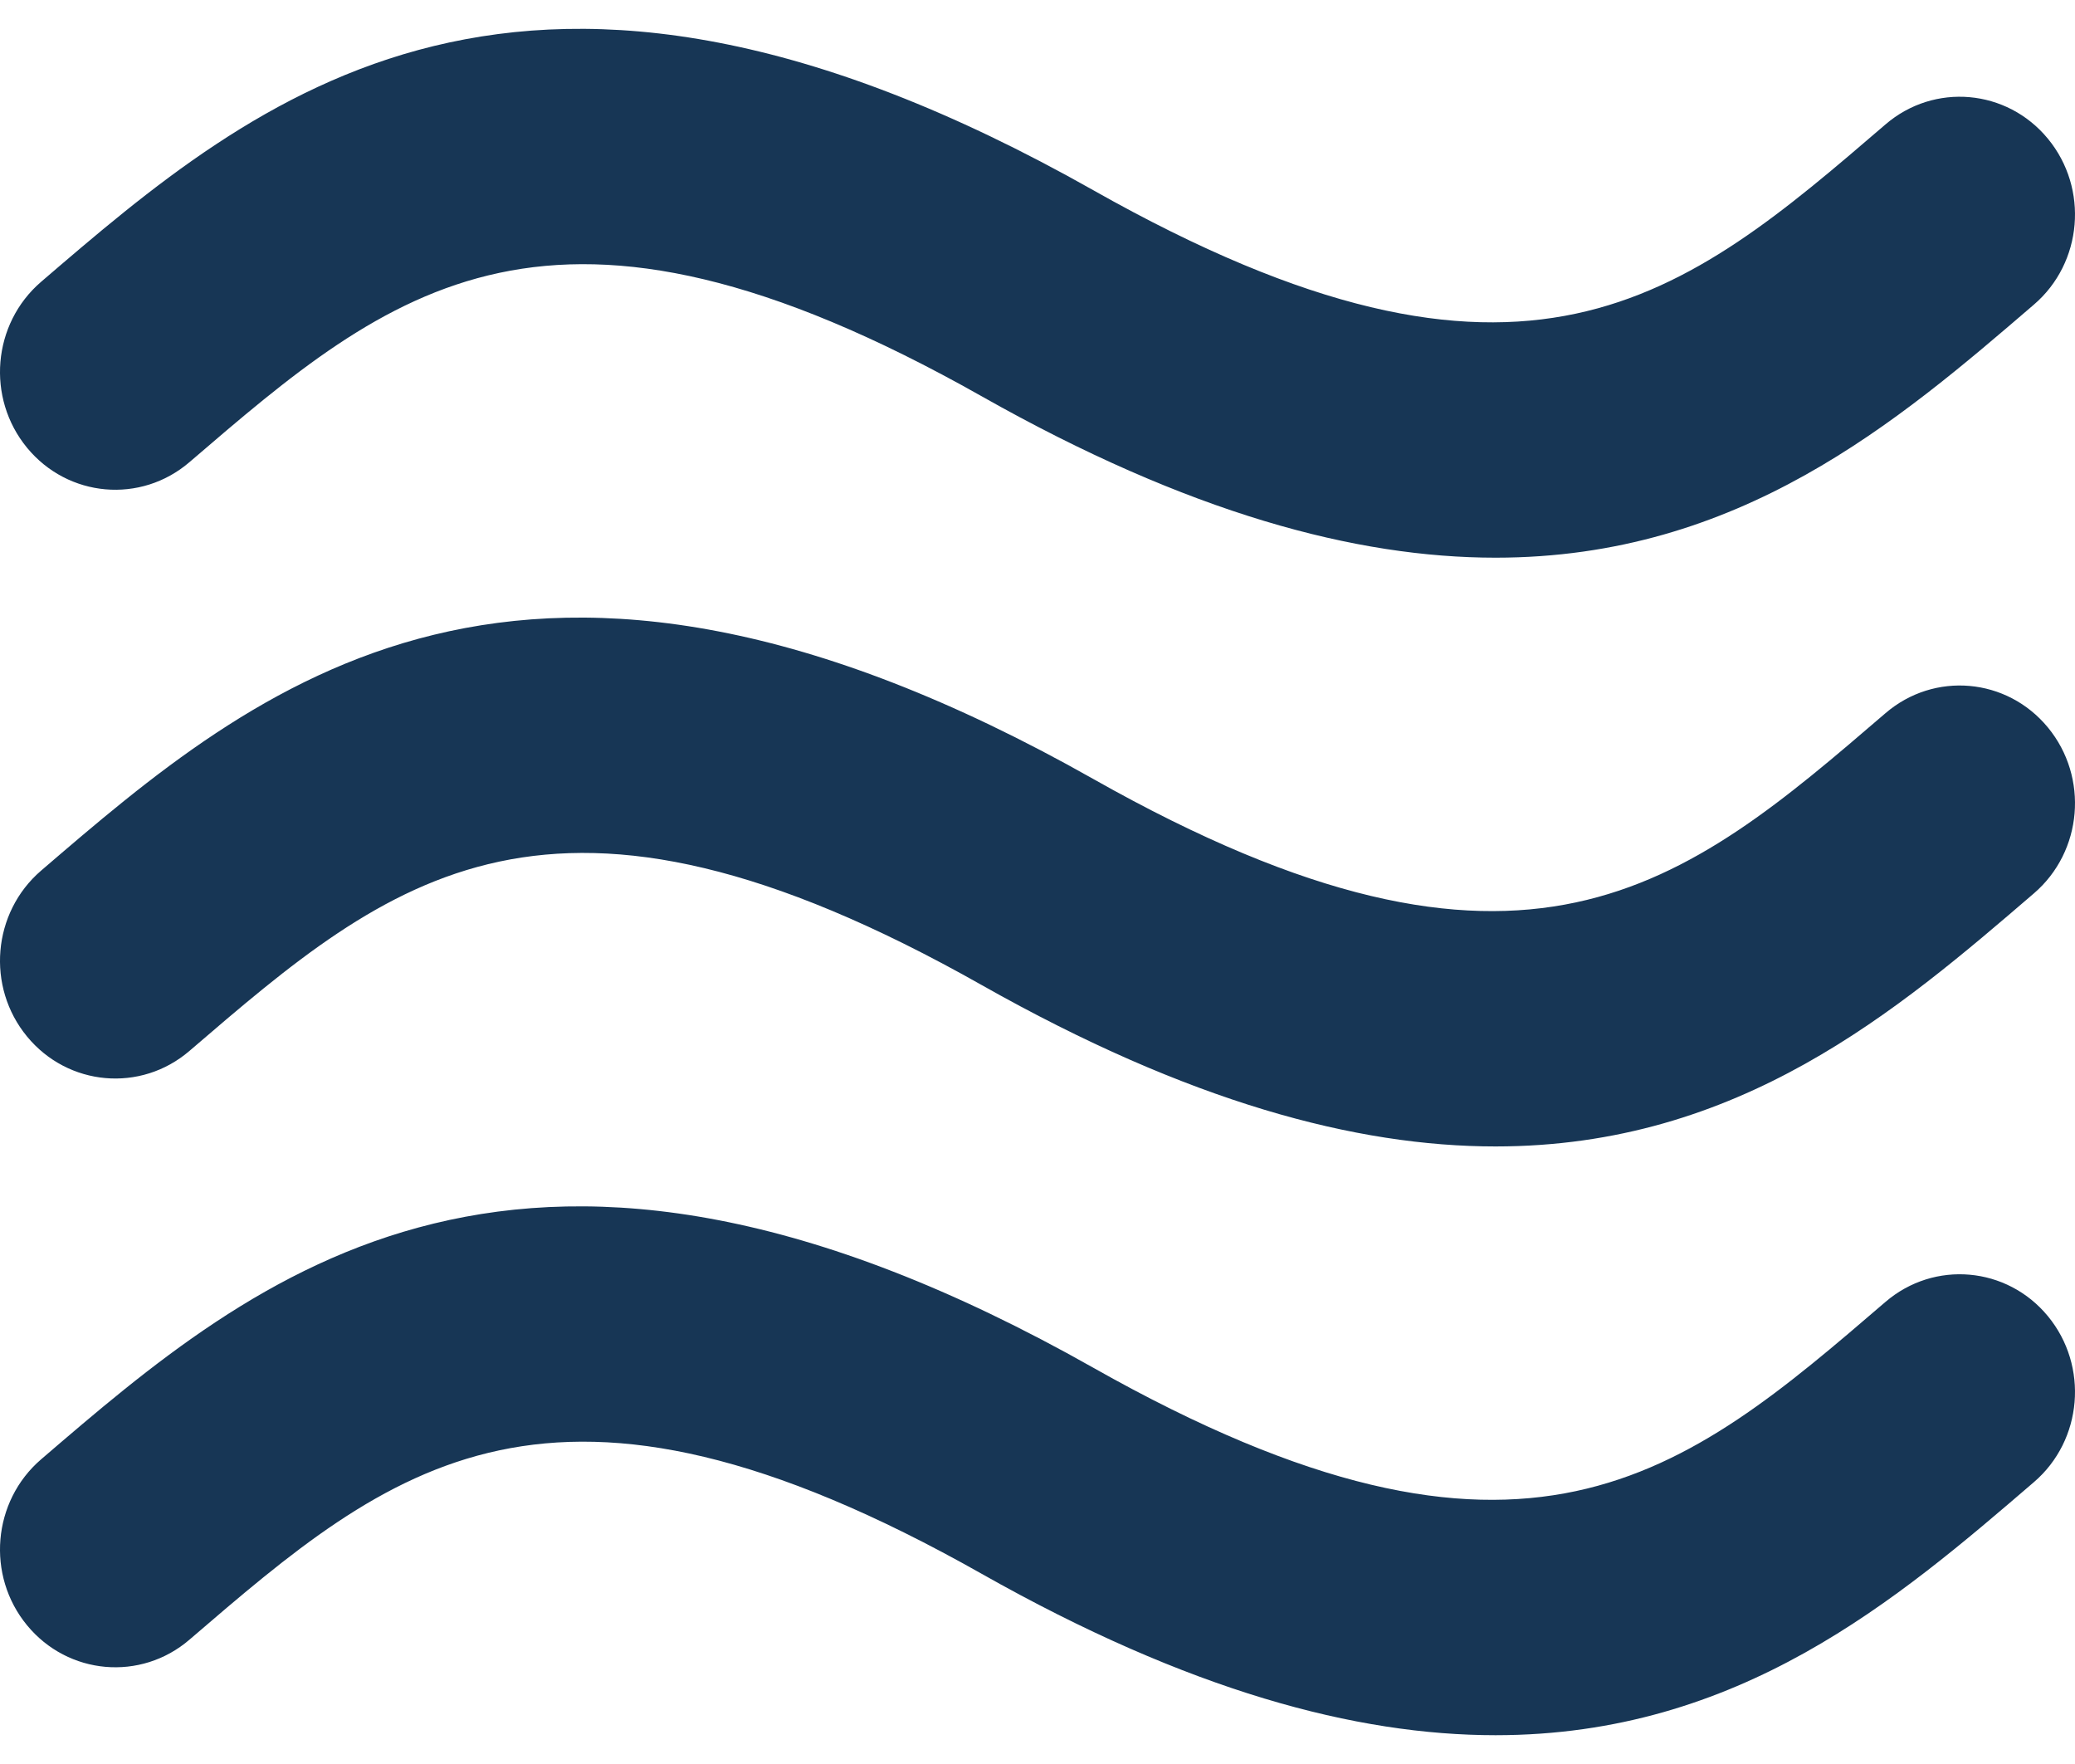 <svg width="40" height="34" viewBox="0 0 40 34" fill="none" xmlns="http://www.w3.org/2000/svg">
<path d="M3.653 8.907C7.535 5.573 10.603 2.937 18.924 7.638C22.921 9.897 26.145 10.749 28.83 10.749C33.53 10.749 36.575 8.134 39.208 5.871C40.148 5.065 40.268 3.633 39.478 2.674C38.688 1.714 37.286 1.59 36.347 2.398C32.465 5.733 29.398 8.368 21.075 3.666C10.079 -2.546 4.93 1.879 0.791 5.433C-0.147 6.24 -0.269 7.671 0.522 8.631C1.312 9.59 2.713 9.714 3.653 8.907ZM36.347 13.746C32.465 17.081 29.398 19.716 21.075 15.014C10.079 8.802 4.93 13.227 0.791 16.782C-0.147 17.589 -0.269 19.02 0.522 19.979C1.312 20.938 2.714 21.062 3.653 20.255C7.535 16.92 10.603 14.285 18.924 18.986C22.921 21.244 26.145 22.097 28.83 22.097C33.53 22.097 36.575 19.482 39.208 17.219C40.148 16.412 40.268 14.981 39.478 14.022C38.688 13.062 37.287 12.938 36.347 13.746ZM36.347 25.093C32.465 28.428 29.398 31.063 21.075 26.362C10.079 20.15 4.93 24.575 0.791 28.129C-0.147 28.936 -0.269 30.368 0.522 31.327C1.312 32.286 2.714 32.41 3.653 31.603C7.535 28.267 10.602 25.633 18.924 30.334C22.921 32.593 26.145 33.445 28.83 33.445C33.53 33.445 36.575 30.83 39.208 28.567C40.148 27.761 40.268 26.328 39.478 25.369C38.688 24.41 37.287 24.287 36.347 25.093Z" fill="#173655"/>
</svg>
